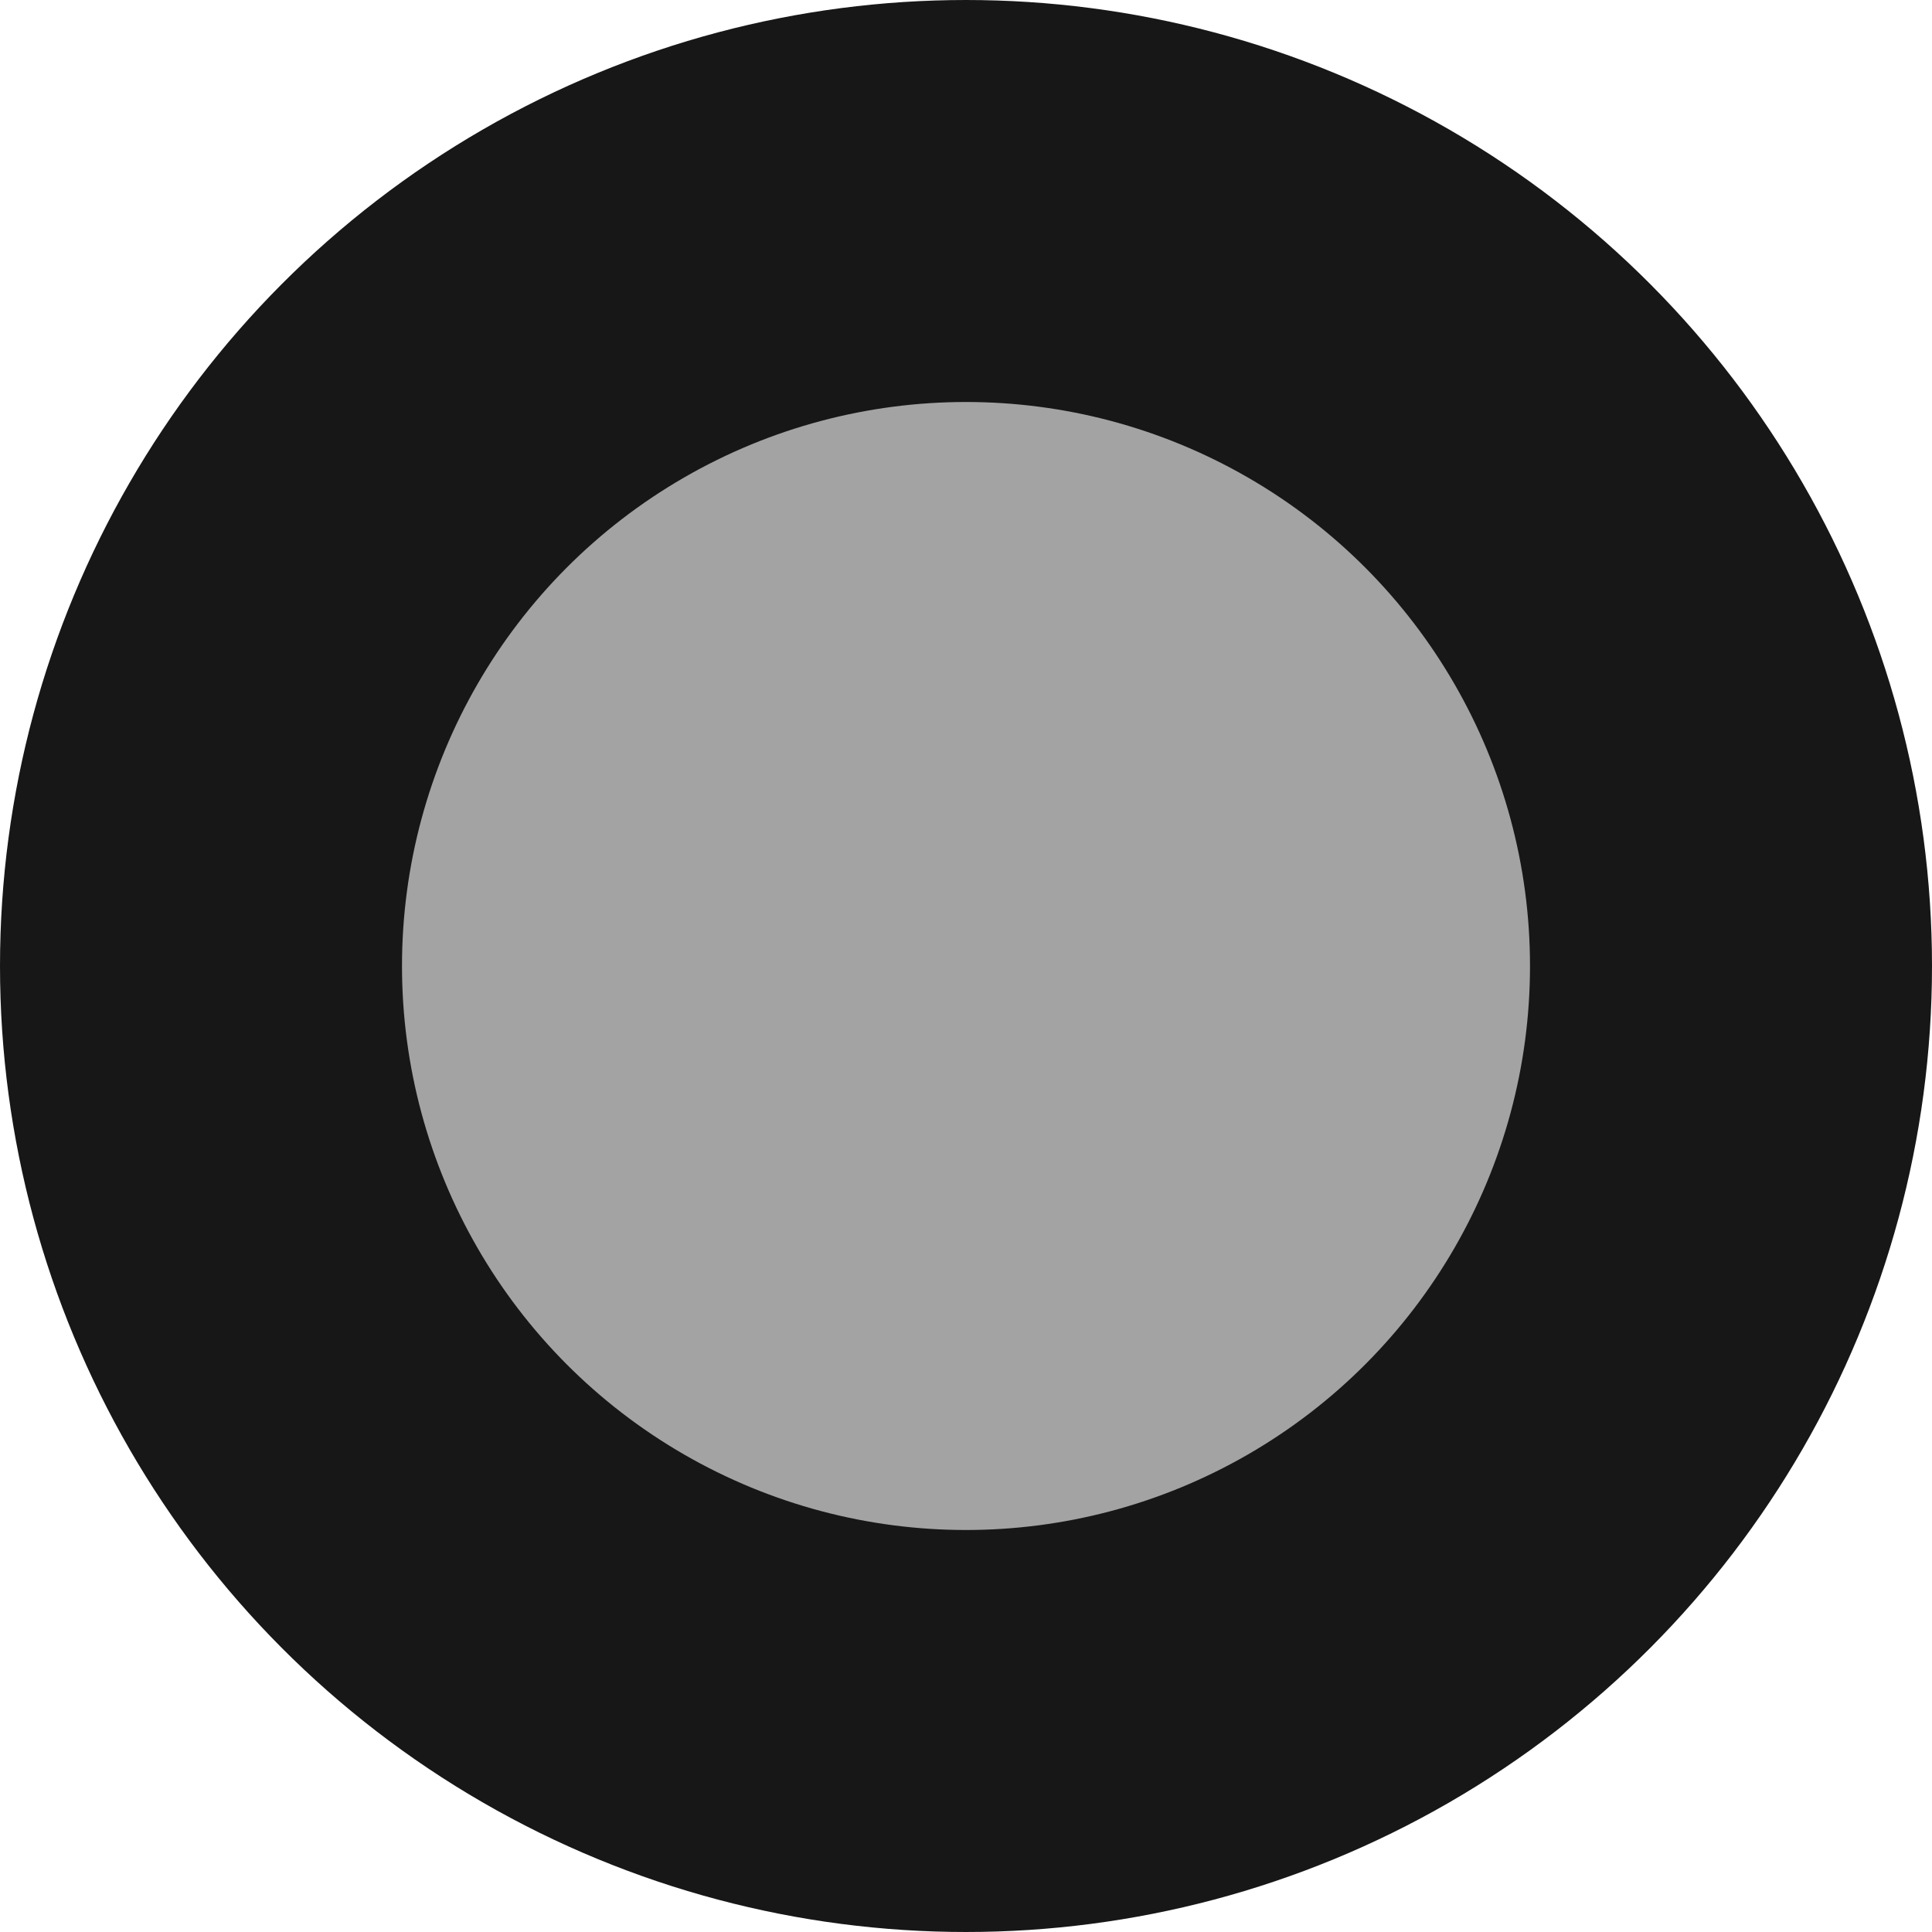 <svg xmlns="http://www.w3.org/2000/svg" width="36.329" height="36.329" viewBox="0 0 9.612 9.612"><circle cx="133.658" cy="104.554" r="3.806" style="fill:#a3a3a3;fill-opacity:1;stroke:#171717;stroke-width:2;stroke-linecap:round;stroke-linejoin:round;stroke-dasharray:none;stroke-opacity:1" transform="translate(-128.852 -99.748)"/></svg>